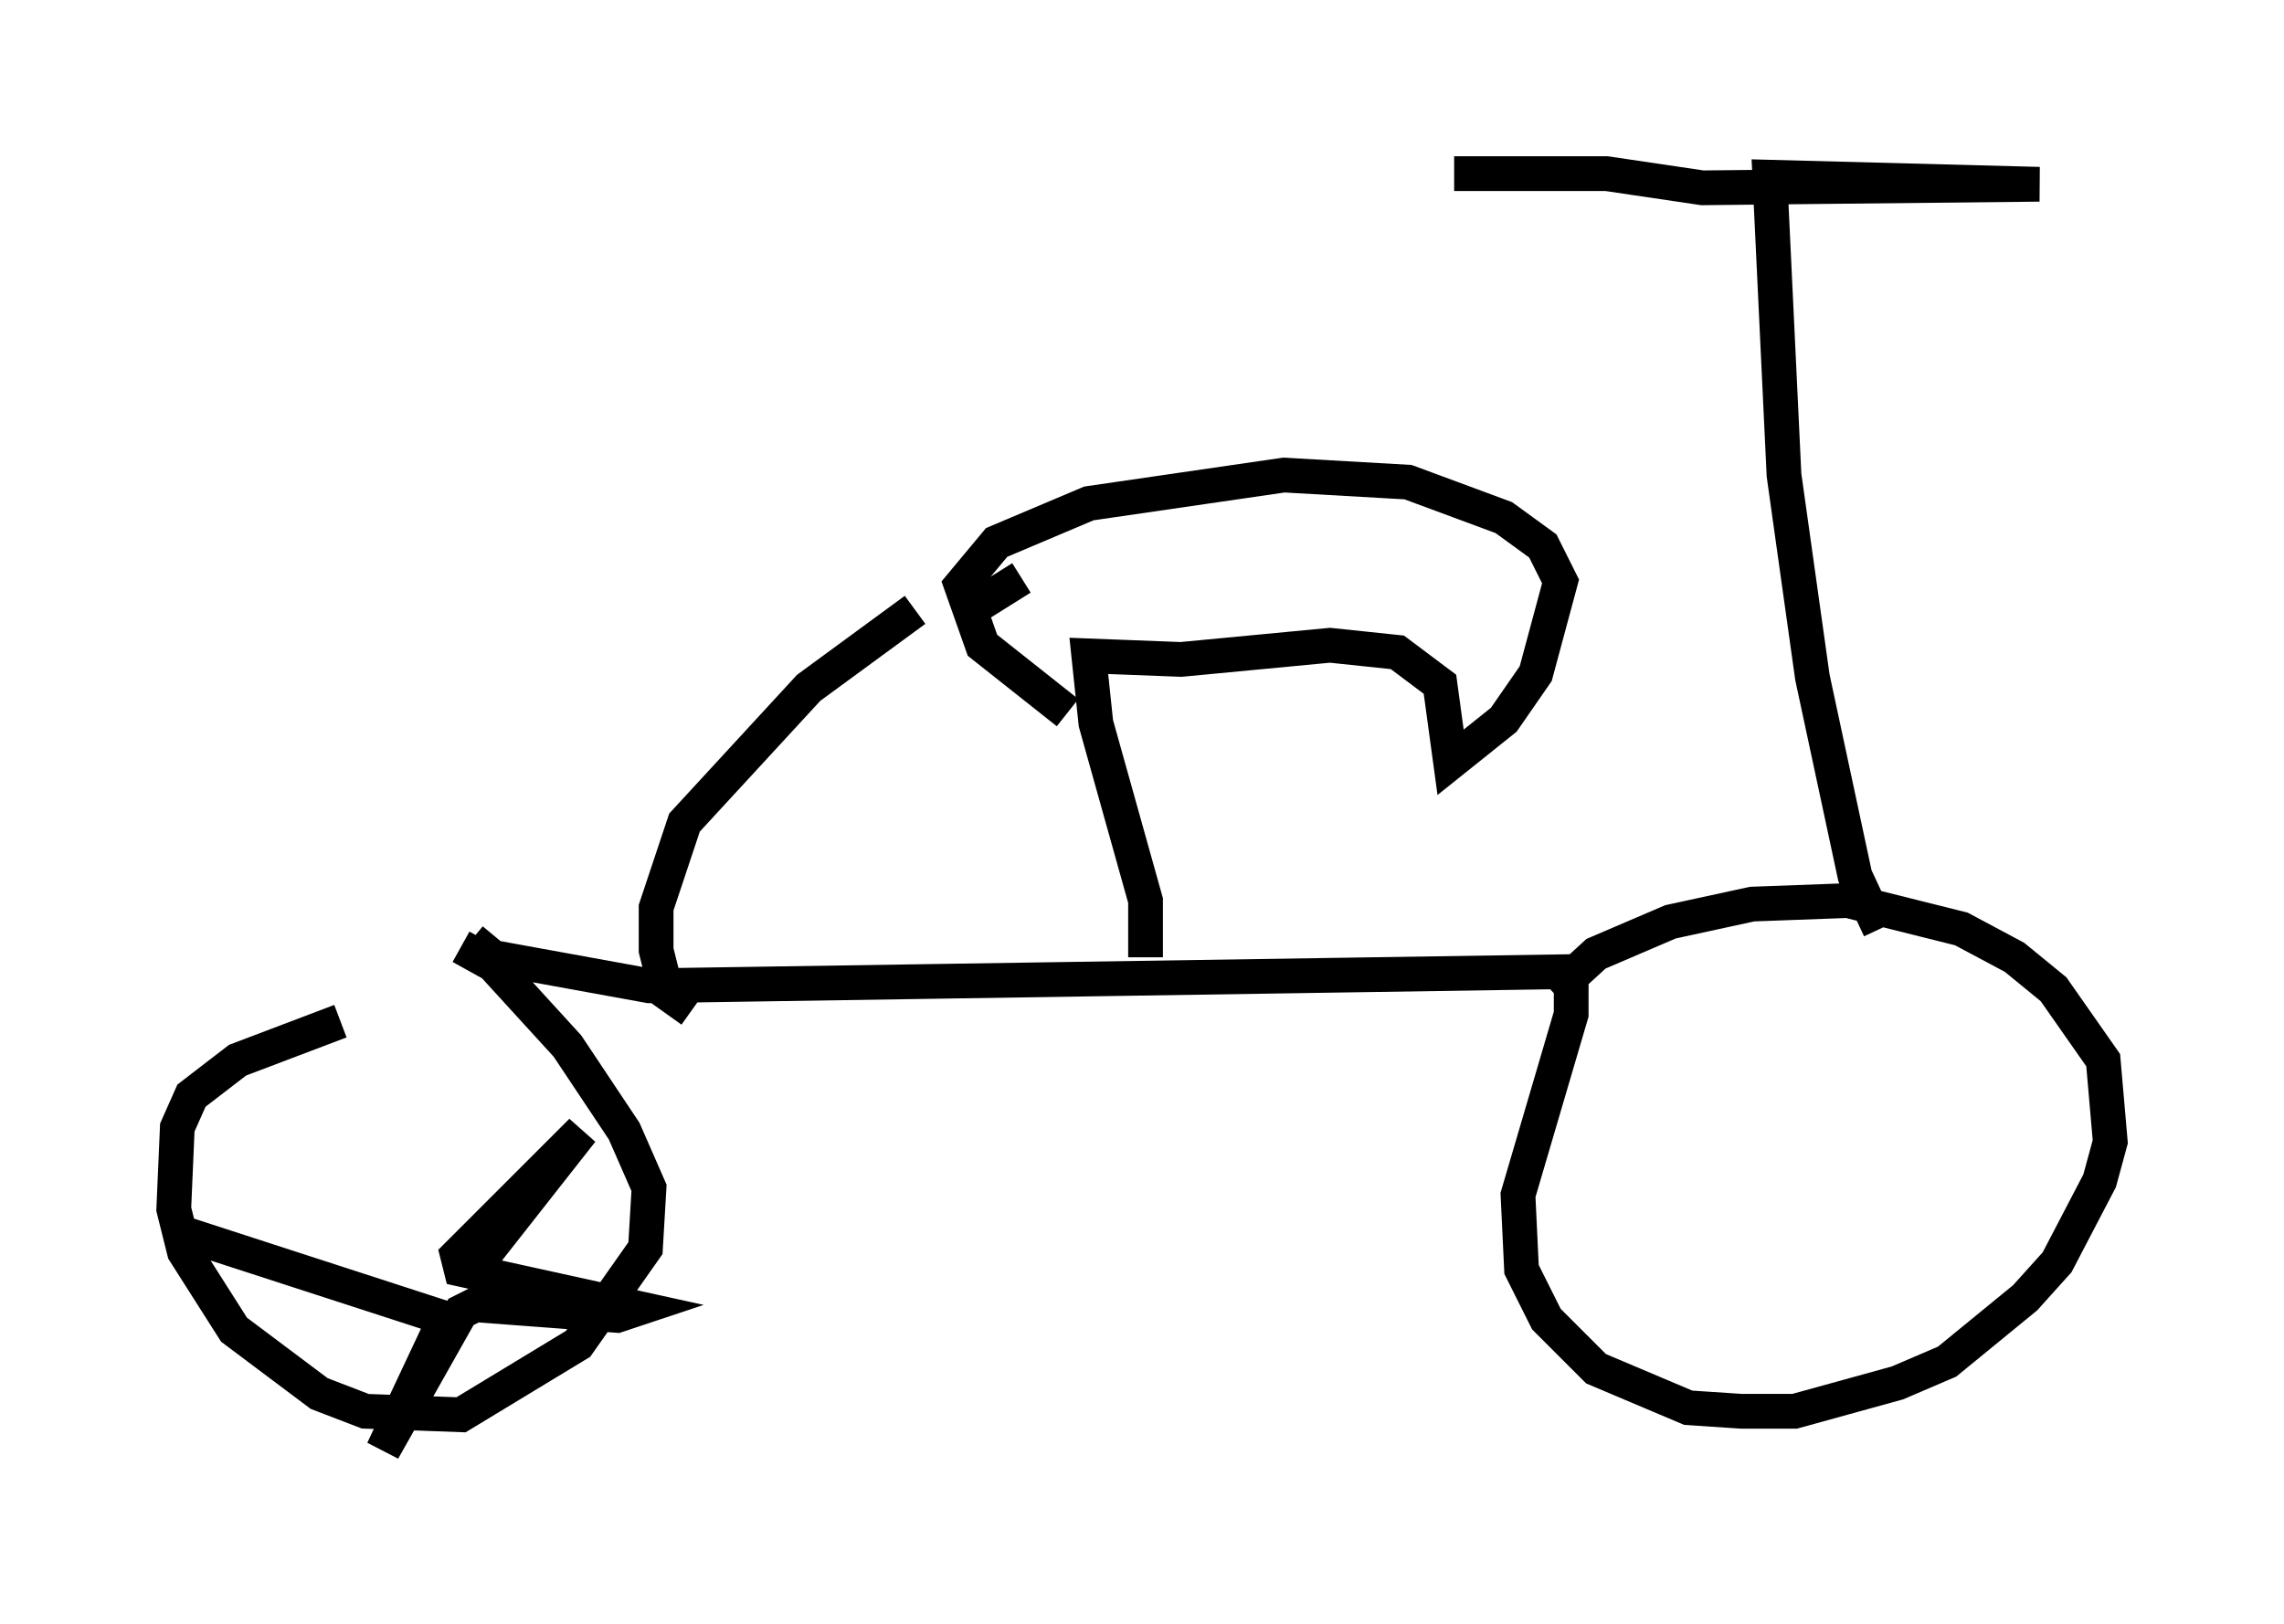 <?xml version="1.0" encoding="utf-8" ?>
<svg baseProfile="full" height="46.75" version="1.1" width="65.738" xmlns="http://www.w3.org/2000/svg" xmlns:ev="http://www.w3.org/2001/xml-events" xmlns:xlink="http://www.w3.org/1999/xlink"><defs /><rect fill="white" height="46.75" width="65.738" x="0" y="0" /><path d="M13.779, 29.092 m-3.981, 0.306 l-2.96, 1.123 -1.327, 1.021 l-0.408, 0.919 -0.102, 2.348 l0.306, 1.225 1.429, 2.246 l2.45, 1.838 1.327, 0.51 l2.756, 0.102 3.369, -2.042 l1.94, -2.756 0.102, -1.735 l-0.715, -1.633 -1.633, -2.45 l-2.144, -2.348 -0.919, -0.51 m0.306, -0.204 l0.613, 0.51 4.492, 0.817 l26.542, -0.408 0.0, 1.225 l-1.531, 5.206 0.102, 2.144 l0.715, 1.429 1.429, 1.429 l2.654, 1.123 1.531, 0.102 l1.531, 0.0 2.96, -0.817 l1.429, -0.613 2.246, -1.838 l0.919, -1.021 1.225, -2.348 l0.306, -1.123 -0.204, -2.348 l-1.429, -2.042 -1.123, -0.919 l-1.531, -0.817 -3.267, -0.817 l-2.756, 0.102 -2.348, 0.51 l-2.144, 0.919 -1.225, 1.123 m-11.74, -1.021 l0.0, -1.633 -1.429, -5.104 l-0.204, -1.94 2.654, 0.102 l4.288, -0.408 1.94, 0.204 l1.225, 0.919 0.306, 2.246 l1.531, -1.225 0.919, -1.327 l0.715, -2.654 -0.51, -1.021 l-1.123, -0.817 -2.756, -1.021 l-3.573, -0.204 -5.615, 0.817 l-2.654, 1.123 -1.021, 1.225 l0.613, 1.735 2.45, 1.94 m23.377, 6.227 l-0.715, -1.531 -1.225, -5.717 l-0.817, -5.819 -0.408, -8.575 l7.758, 0.204 -9.698, 0.102 l-2.756, -0.408 -4.39, 0.0 m-21.948, 24.092 l-0.715, -0.51 -0.306, -1.225 l0.0, -1.225 0.817, -2.45 l3.573, -3.879 3.063, -2.246 m1.429, 0.102 l1.633, -1.021 m-16.844, 21.131 l0.0, -0.204 m0.817, -0.715 l3.369, -4.288 -3.573, 3.573 l0.102, 0.408 5.104, 1.123 l-0.613, 0.204 -4.083, -0.306 l-0.408, 0.204 -2.246, 3.981 l1.633, -3.471 -0.102, -0.408 l-7.554, -2.45 " fill="none" stroke="black" stroke-width="1" /></svg>
